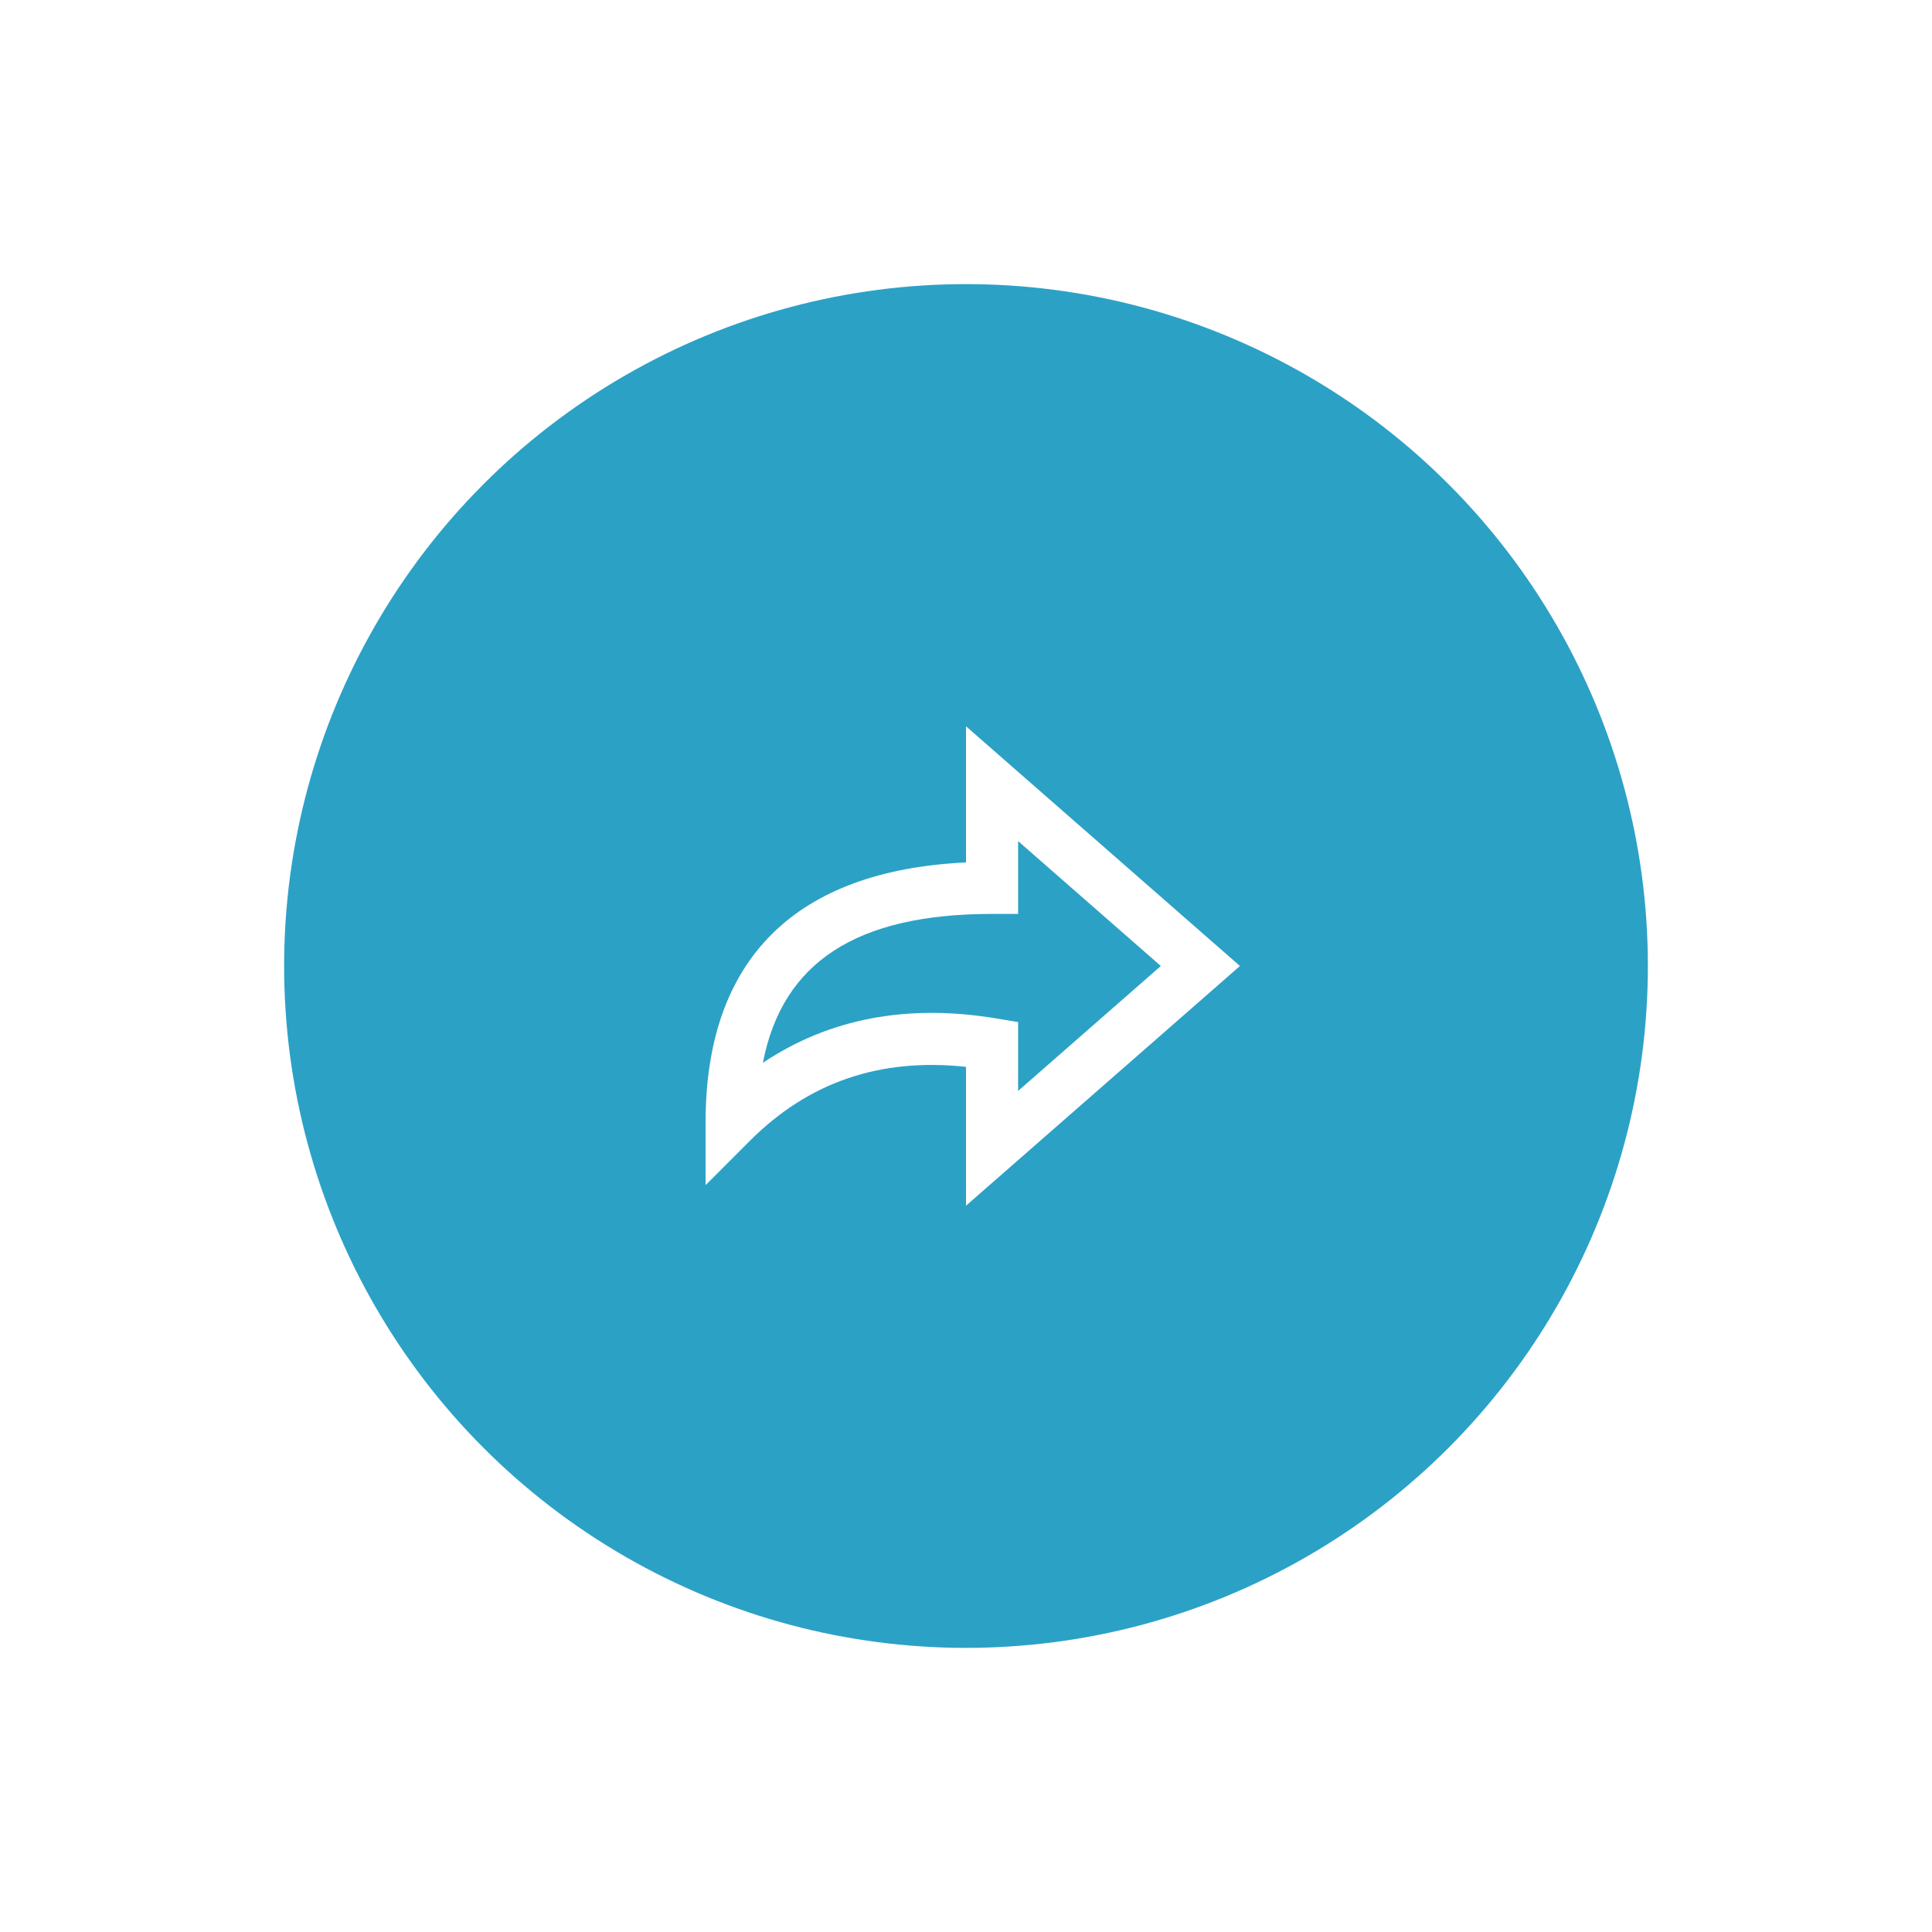<svg width="68" height="68" viewBox="0 0 68 68" fill="none" xmlns="http://www.w3.org/2000/svg">
<g filter="url(#filter0_d)">
<circle cx="34" cy="30" r="24" fill="#2CA1C6"/>
<path fill-rule="evenodd" clip-rule="evenodd" d="M34 21.563V26.355C27.997 26.637 24.834 29.757 24.834 35.5V37.713L26.398 36.148C28.458 34.089 30.966 33.226 34 33.549V38.437L43.642 30L34 21.563ZM35.834 28.167V25.604L40.858 30L35.834 34.397V31.974L35.068 31.846C31.938 31.324 29.183 31.847 26.851 33.407C27.537 29.863 30.15 28.167 34.917 28.167H35.834Z" fill="white"/>
</g>
<defs>
<filter id="filter0_d" x="0" y="0" width="68" height="68" filterUnits="userSpaceOnUse" color-interpolation-filters="sRGB">
<feFlood flood-opacity="0" result="BackgroundImageFix"/>
<feColorMatrix in="SourceAlpha" type="matrix" values="0 0 0 0 0 0 0 0 0 0 0 0 0 0 0 0 0 0 127 0"/>
<feOffset dy="4"/>
<feGaussianBlur stdDeviation="5"/>
<feColorMatrix type="matrix" values="0 0 0 0 0.173 0 0 0 0 0.631 0 0 0 0 0.776 0 0 0 0.15 0"/>
<feBlend mode="normal" in2="BackgroundImageFix" result="effect1_dropShadow"/>
<feBlend mode="normal" in="SourceGraphic" in2="effect1_dropShadow" result="shape"/>
</filter>
</defs>
</svg>
